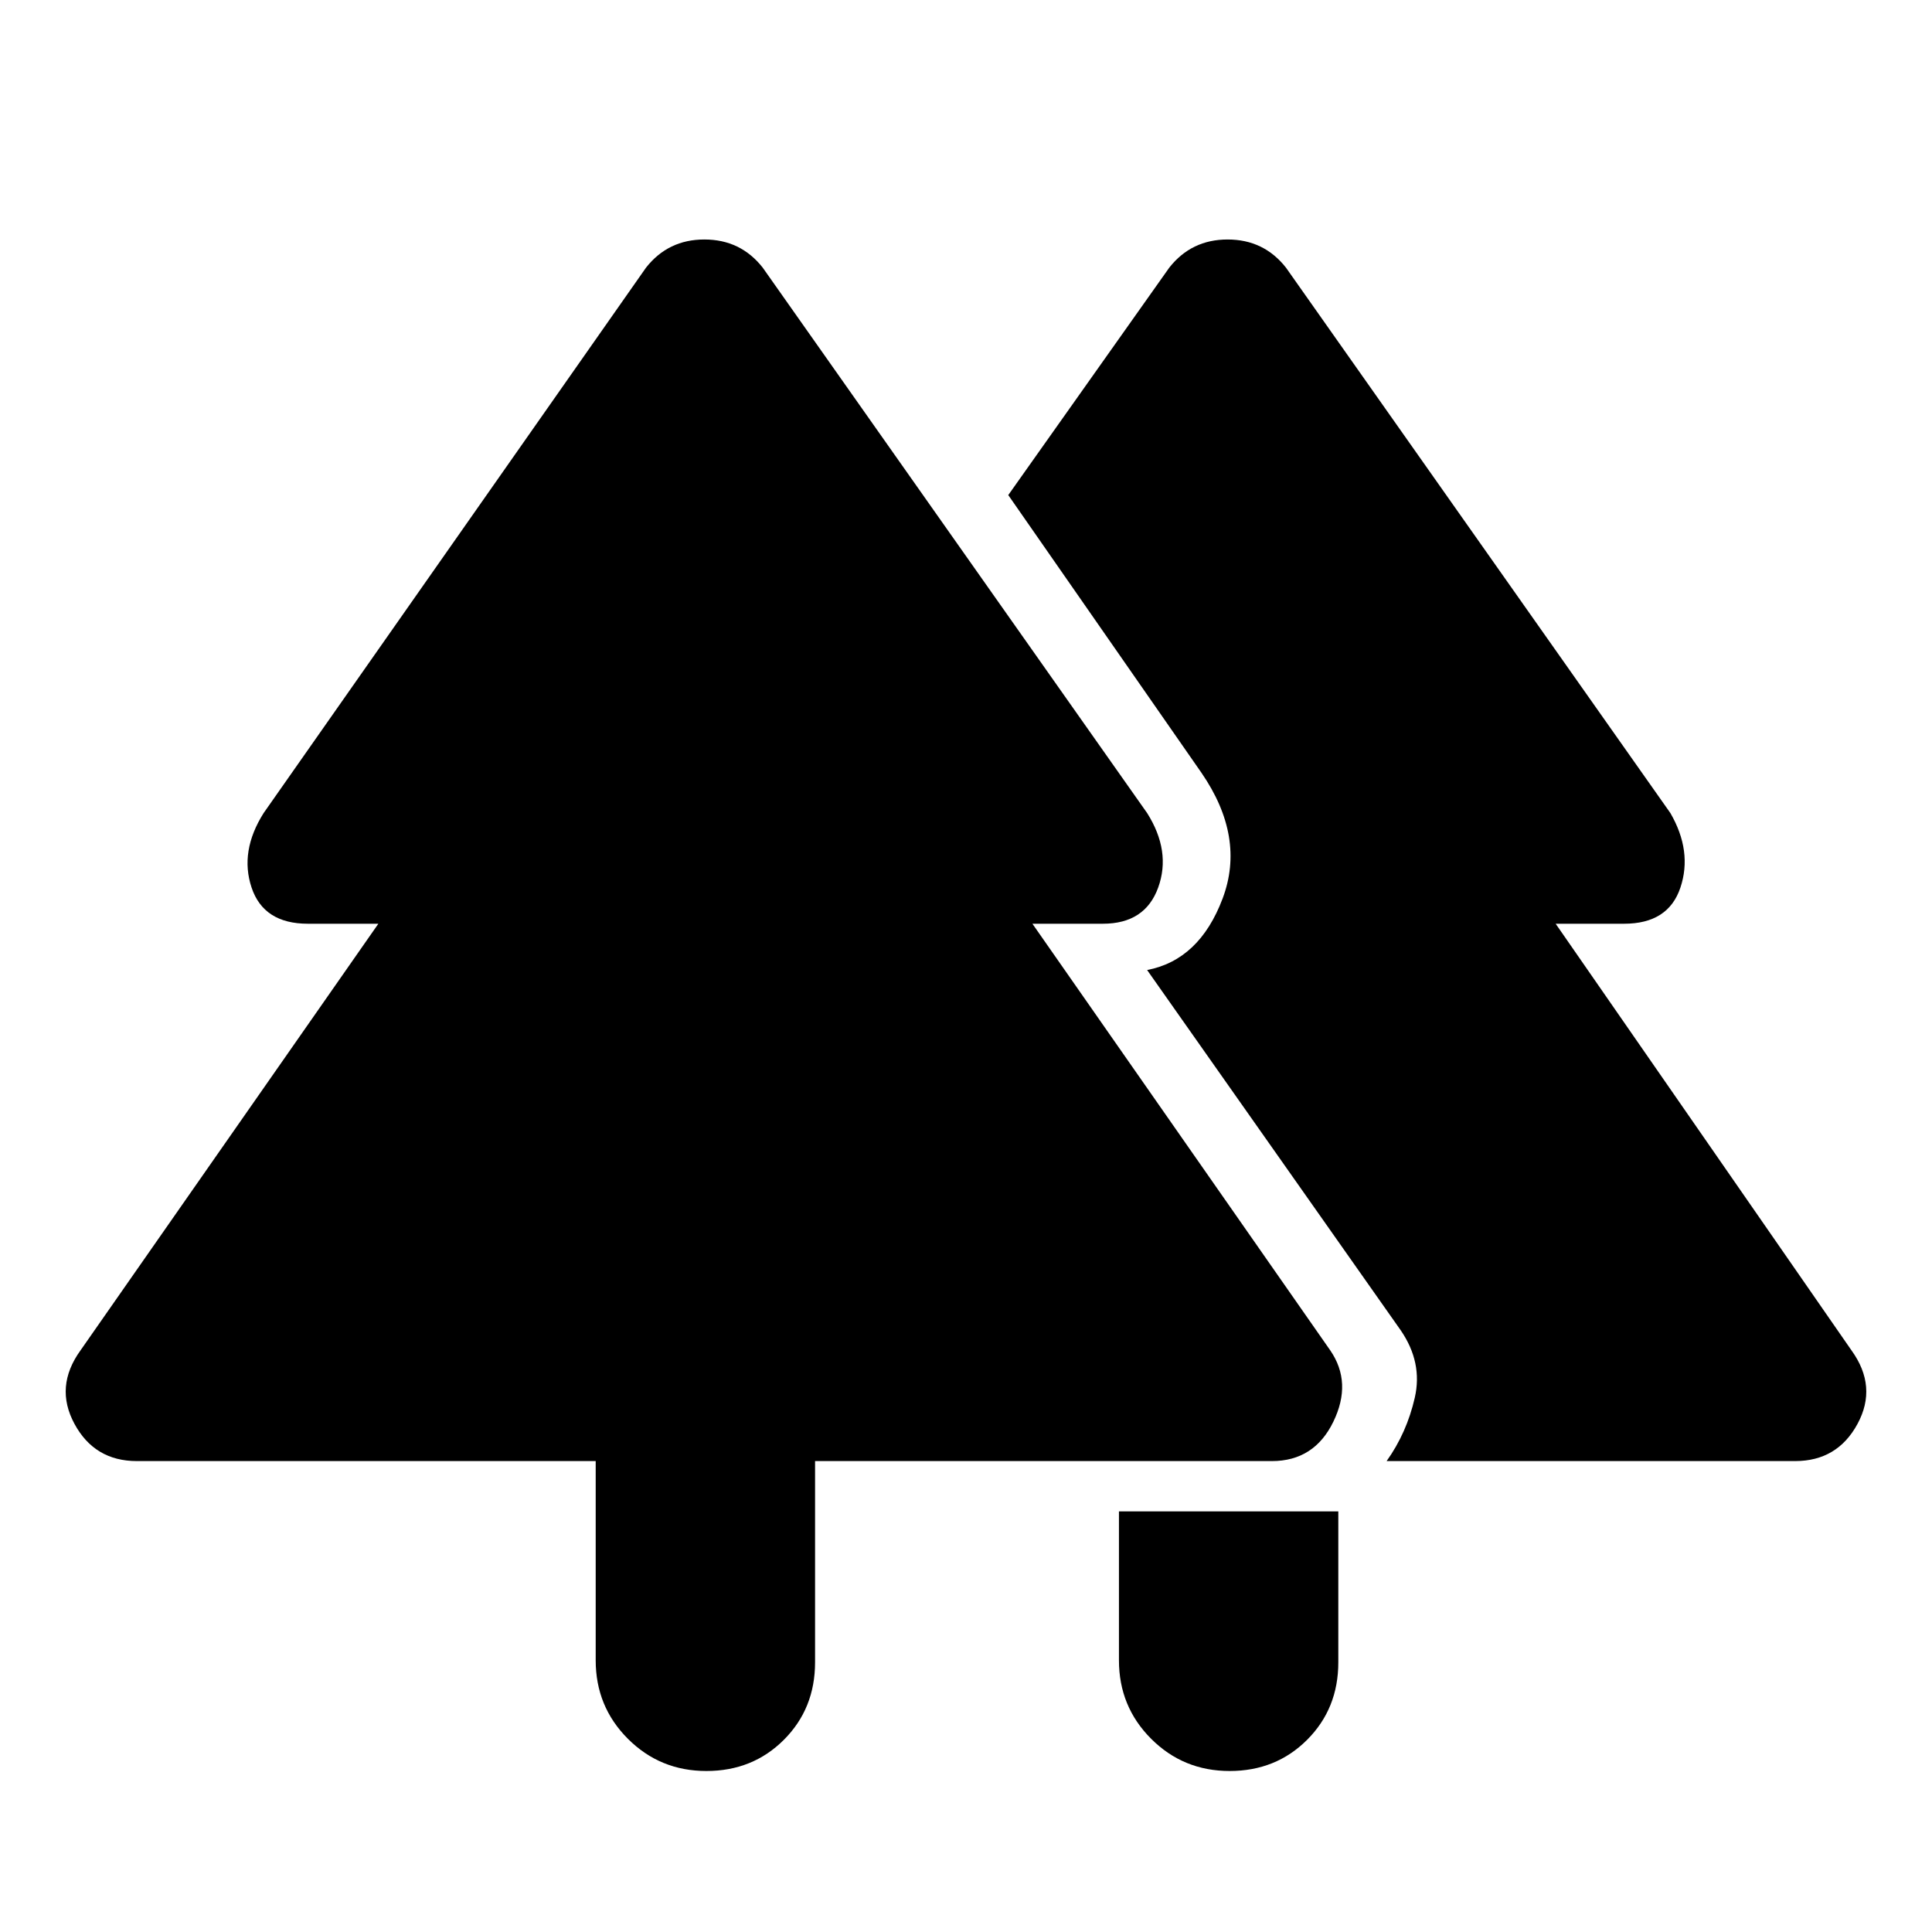 <svg xmlns="http://www.w3.org/2000/svg" height="48" width="48"><path d="M30.55 44q-1.15 0-1.95-.8t-.8-1.95v-3.7h5.45v3.75q0 1.15-.775 1.925Q31.7 44 30.55 44Zm-13 0q-1.15 0-1.95-.8t-.8-1.95V36.3H3.4q-1.05 0-1.55-.925T2 33.55l7.4-10.6H7.65q-1.1 0-1.4-.9-.3-.9.3-1.85l9.5-13.55q.55-.7 1.45-.7.9 0 1.45.7L28.5 20.2q.6.95.275 1.85-.325.9-1.375.9h-1.75l7.4 10.6q.55.8.075 1.775-.475.975-1.525.975H20.25v5q0 1.15-.775 1.925Q18.7 44 17.55 44Zm16.9-7.7q.5-.7.7-1.575.2-.875-.35-1.675l-6.3-8.95q1.3-.25 1.875-1.775T29.85 19.2l-4.8-6.9 4-5.65q.55-.7 1.45-.7.9 0 1.45.7L41.5 20.2q.55.95.25 1.85-.3.9-1.4.9h-1.7L46 33.55q.65.9.15 1.825-.5.925-1.55.925Z"/></svg>
